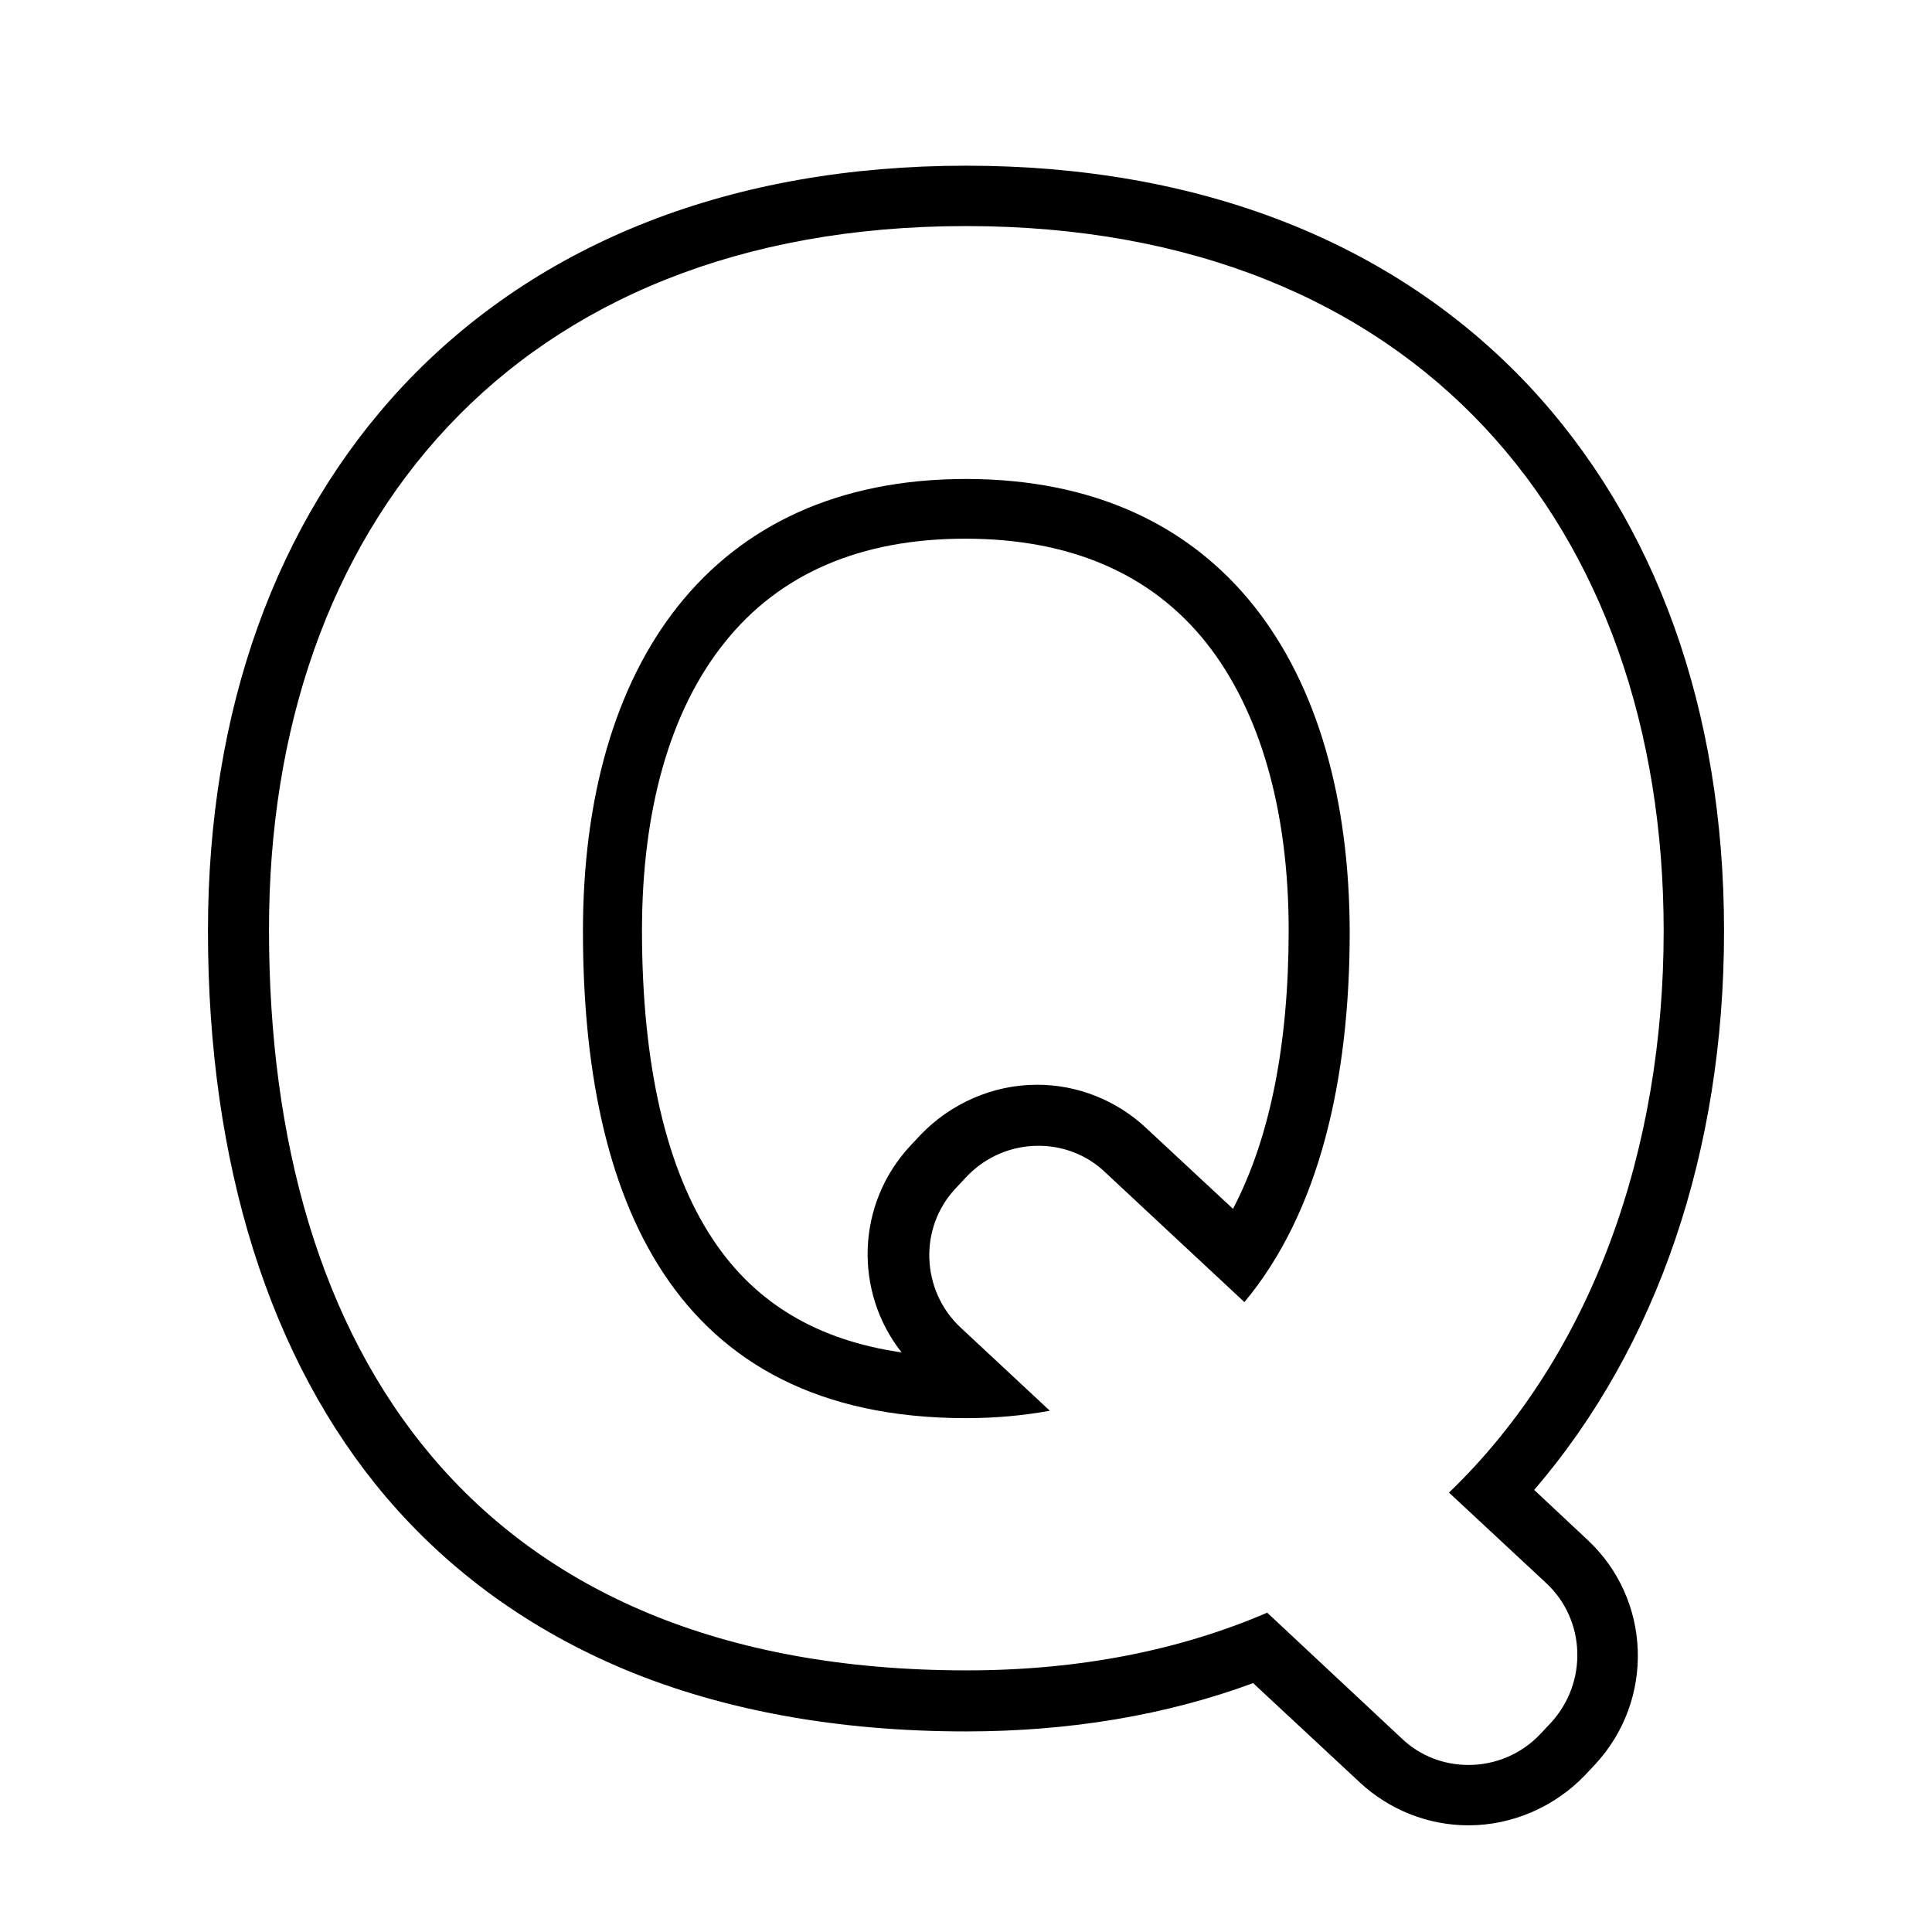 <?xml version="1.0" encoding="utf-8"?>
<!-- Generator: Adobe Illustrator 21.1.0, SVG Export Plug-In . SVG Version: 6.00 Build 0)  -->
<svg version="1.1" id="icon" xmlns="http://www.w3.org/2000/svg" xmlns:xlink="http://www.w3.org/1999/xlink" x="0px" y="0px"
	 viewBox="0 0 288 288" style="enable-background:new 0 0 288 288;" xml:space="preserve">
<g>
	<path d="M144,71.4c-38.3,0-57.1,28-57.1,67.4c0,39.4,13.1,72.6,57.1,72.6c4.5,0,8.6-0.4,12.5-1.1l-13.3-12.4
		c-5.9-5.5-6.3-14.9-0.7-20.8l1.5-1.6c2.9-3.1,6.8-4.7,10.8-4.7c3.6,0,7.2,1.3,10,4l20.7,19.3c11.2-13.4,15.7-33.3,15.7-55.2
		C201.1,99.4,182.3,71.4,144,71.4z M183.8,180.2l-13-12.1c-4.4-4.1-10.2-6.4-16.2-6.4c-6.6,0-12.9,2.8-17.4,7.5l-1.5,1.6
		c-8.1,8.7-8.4,21.8-1.3,30.8c-12.5-1.8-21.8-7.3-28.1-16.8c-7-10.5-10.6-26.1-10.6-46.1c0-18,4.2-32.8,12.3-42.9
		c8.2-10.3,20.3-15.5,35.9-15.5s27.7,5.2,35.9,15.5c8,10.1,12.3,24.9,12.3,42.9C192.1,155.7,189.3,169.7,183.8,180.2z"/>
	<path d="M228.7,222.1c18.3-21.3,28.3-50.4,28.3-83.3c0-32.9-10.1-61-29.1-81.3C207.7,36,178.7,24.7,144,24.7S80.3,36,60.1,57.5
		C41.1,77.8,31,105.9,31,138.8c0,34.7,9.2,63.9,26.5,84.3c9.6,11.3,21.6,19.9,35.7,25.8c14.7,6.1,31.8,9.2,50.8,9.2
		c15.4,0,29.8-2.4,42.8-7.2l15.9,14.8c4.4,4.1,10.2,6.4,16.2,6.4c6.6,0,12.9-2.8,17.4-7.5l1.5-1.6c8.9-9.6,8.4-24.6-1.2-33.5
		L228.7,222.1z M231.2,256.8l-1.5,1.6c-2.9,3.1-6.8,4.7-10.8,4.7c-3.6,0-7.2-1.3-10-4l-20-18.7c-12.8,5.5-27.7,8.6-44.8,8.6
		c-73.7,0-104-48-104-110.3C40,78.5,76.6,33.7,144,33.7s104,44.9,104,105.1c0,32.4-10.5,63-32,83.7l14.5,13.5
		C236.4,241.5,236.7,250.8,231.2,256.8z"/>
</g>
</svg>
